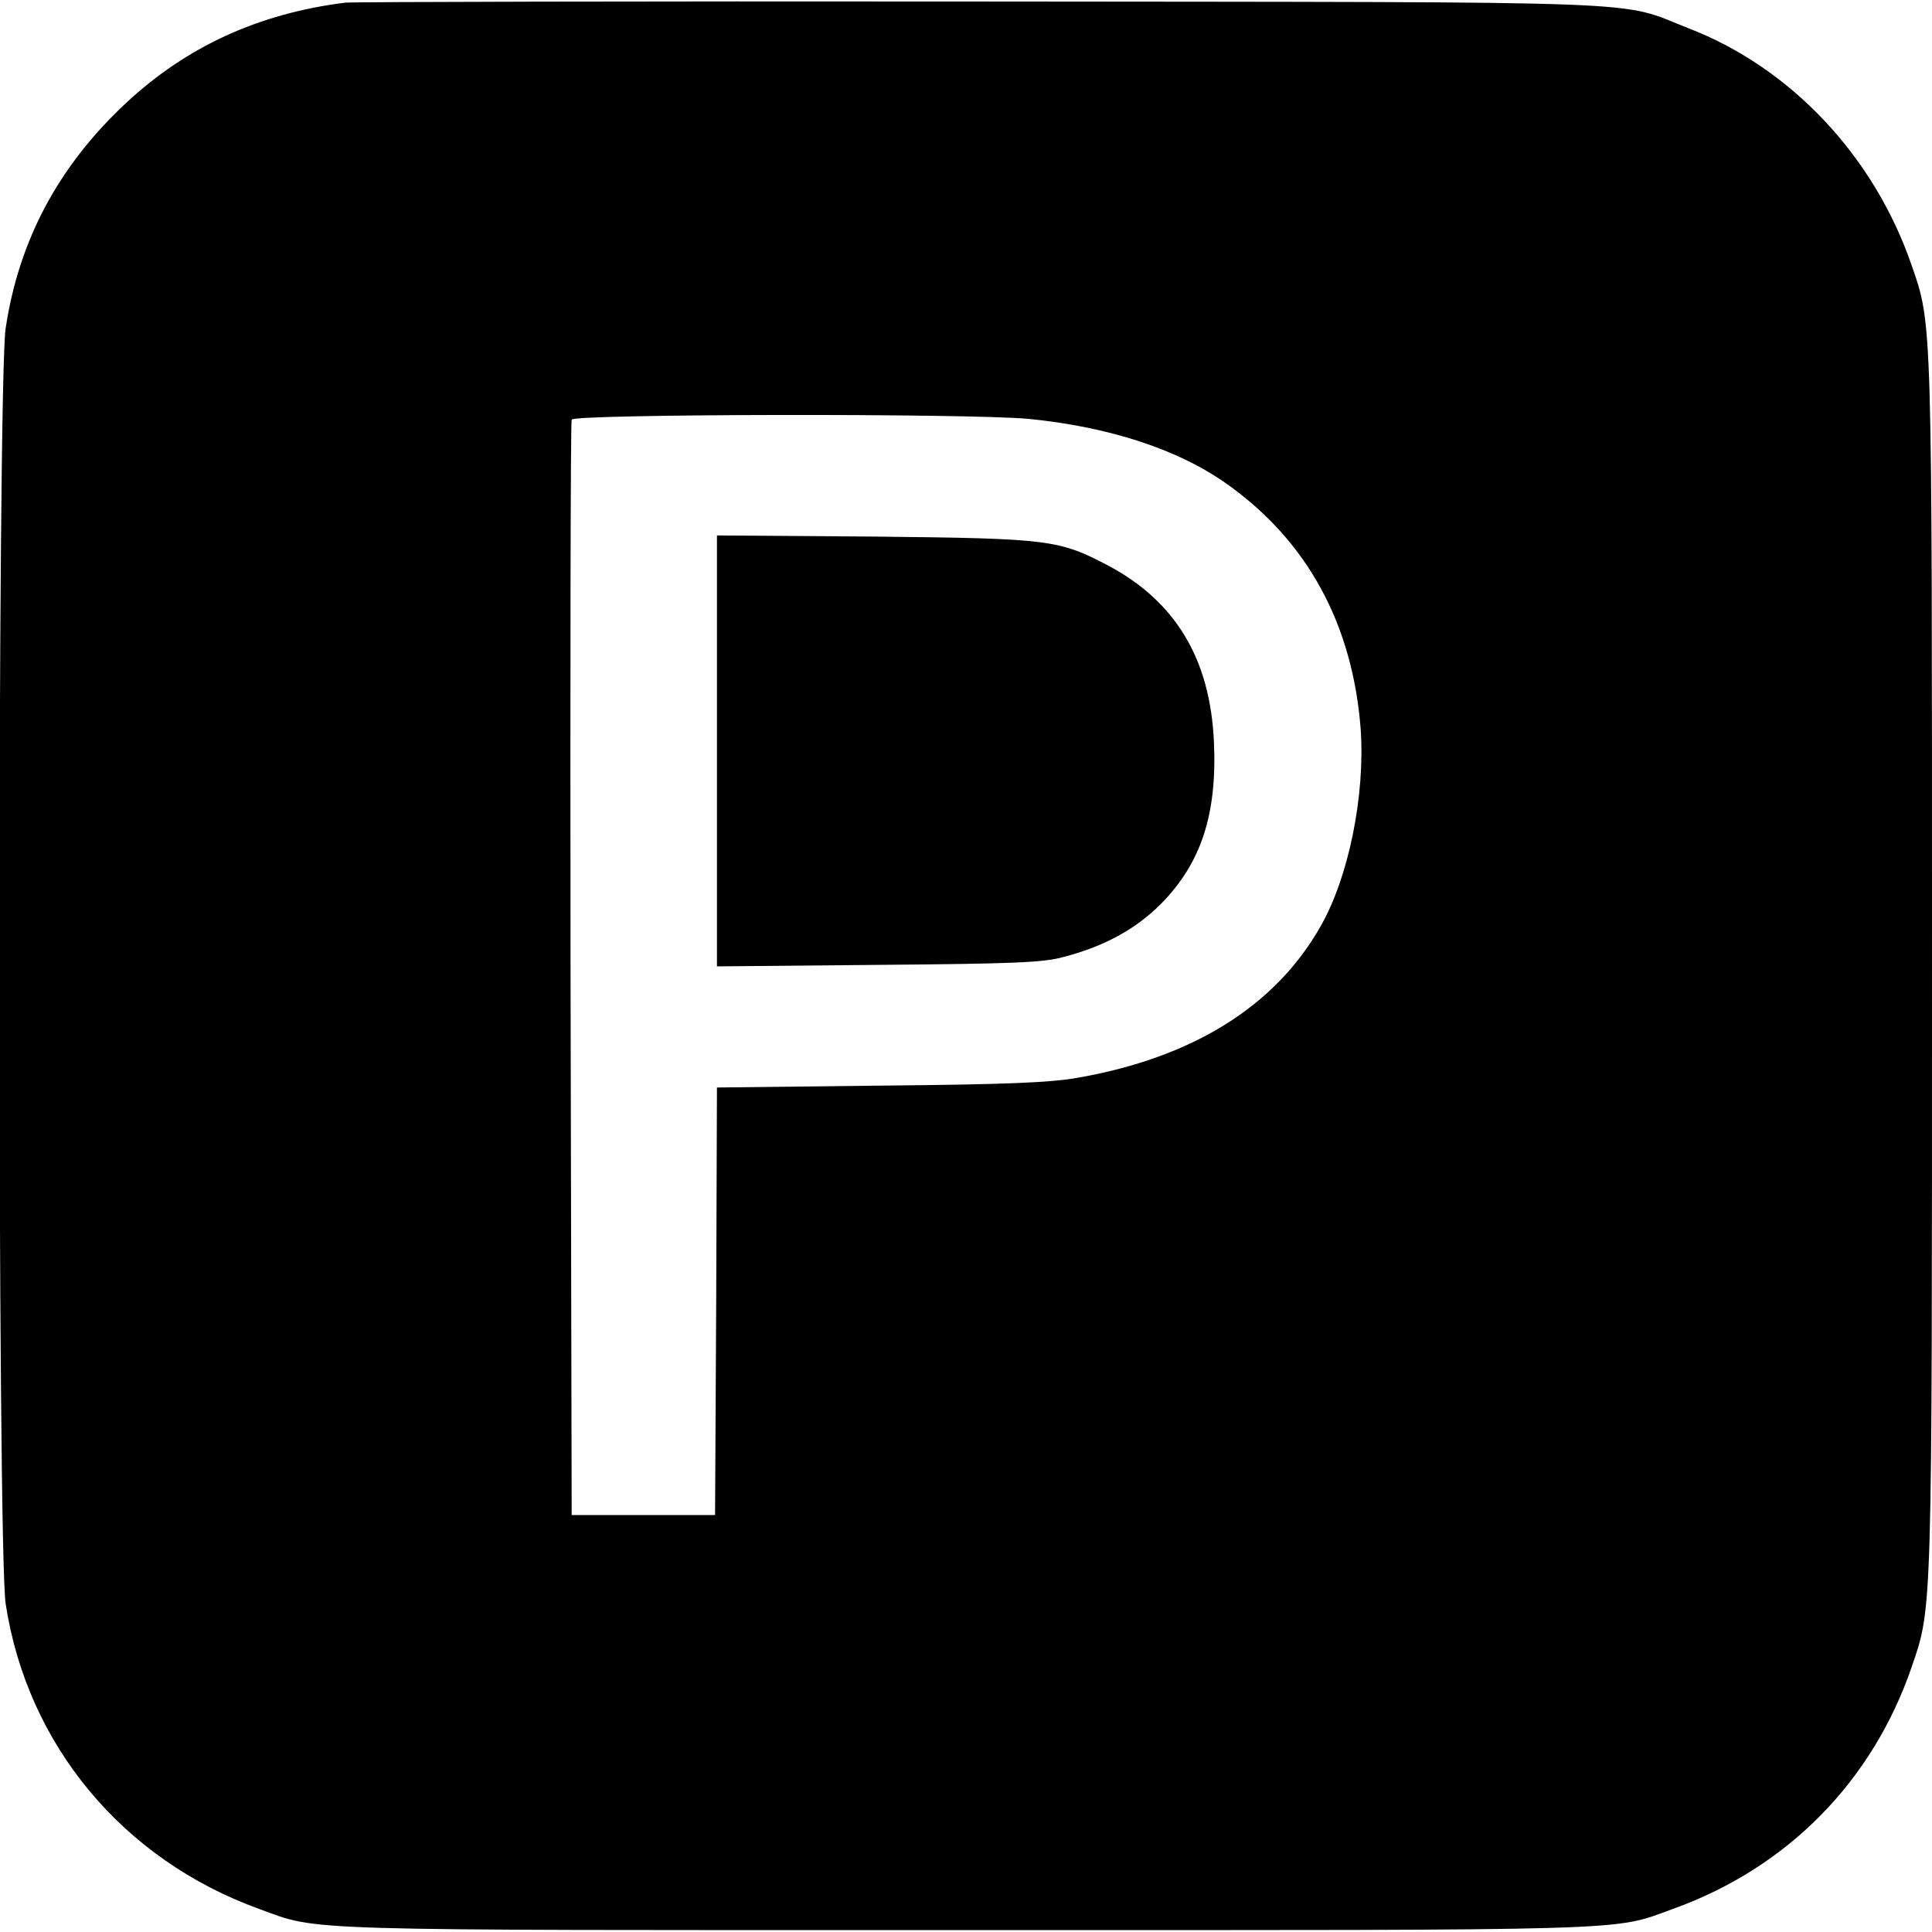<?xml version="1.0" standalone="no"?>
<!DOCTYPE svg PUBLIC "-//W3C//DTD SVG 20010904//EN"
 "http://www.w3.org/TR/2001/REC-SVG-20010904/DTD/svg10.dtd">
<svg version="1.0" xmlns="http://www.w3.org/2000/svg"
 width="512pt" height="512pt" viewBox="0 0 512 512"
 preserveAspectRatio="xMidYMid meet">
<g transform="translate(0,512) scale(0.1,-0.1)"
fill="#000000" stroke="none">
<path d="M915 5113 c-231 -29 -421 -117 -581 -266 -178 -166 -284 -363 -319
-597 -22 -142 -22 -3238 0 -3380 57 -374 310 -678 672 -809 162 -59 75 -56
1873 -56 1798 0 1711 -3 1873 56 304 109 529 338 633 641 55 160 54 131 54
1858 0 1726 1 1698 -54 1857 -99 288 -319 523 -591 628 -192 75 -43 69 -1880
71 -907 1 -1663 -1 -1680 -3z m1810 -1103 c214 -21 398 -81 527 -173 214 -152
333 -373 354 -650 12 -175 -32 -393 -107 -523 -120 -211 -339 -347 -642 -400
-72 -13 -189 -18 -524 -21 l-433 -5 -2 -567 -3 -566 -190 0 -190 0 -3 1445
c-1 795 0 1451 3 1458 6 15 1044 17 1210 2z"/>
<path d="M1900 3130 l0 -571 428 4 c360 3 437 6 491 21 107 28 190 73 257 140
107 108 150 238 141 431 -10 218 -101 370 -278 465 -133 70 -156 73 -621 78
l-418 3 0 -571z"/>
</g>
</svg>
